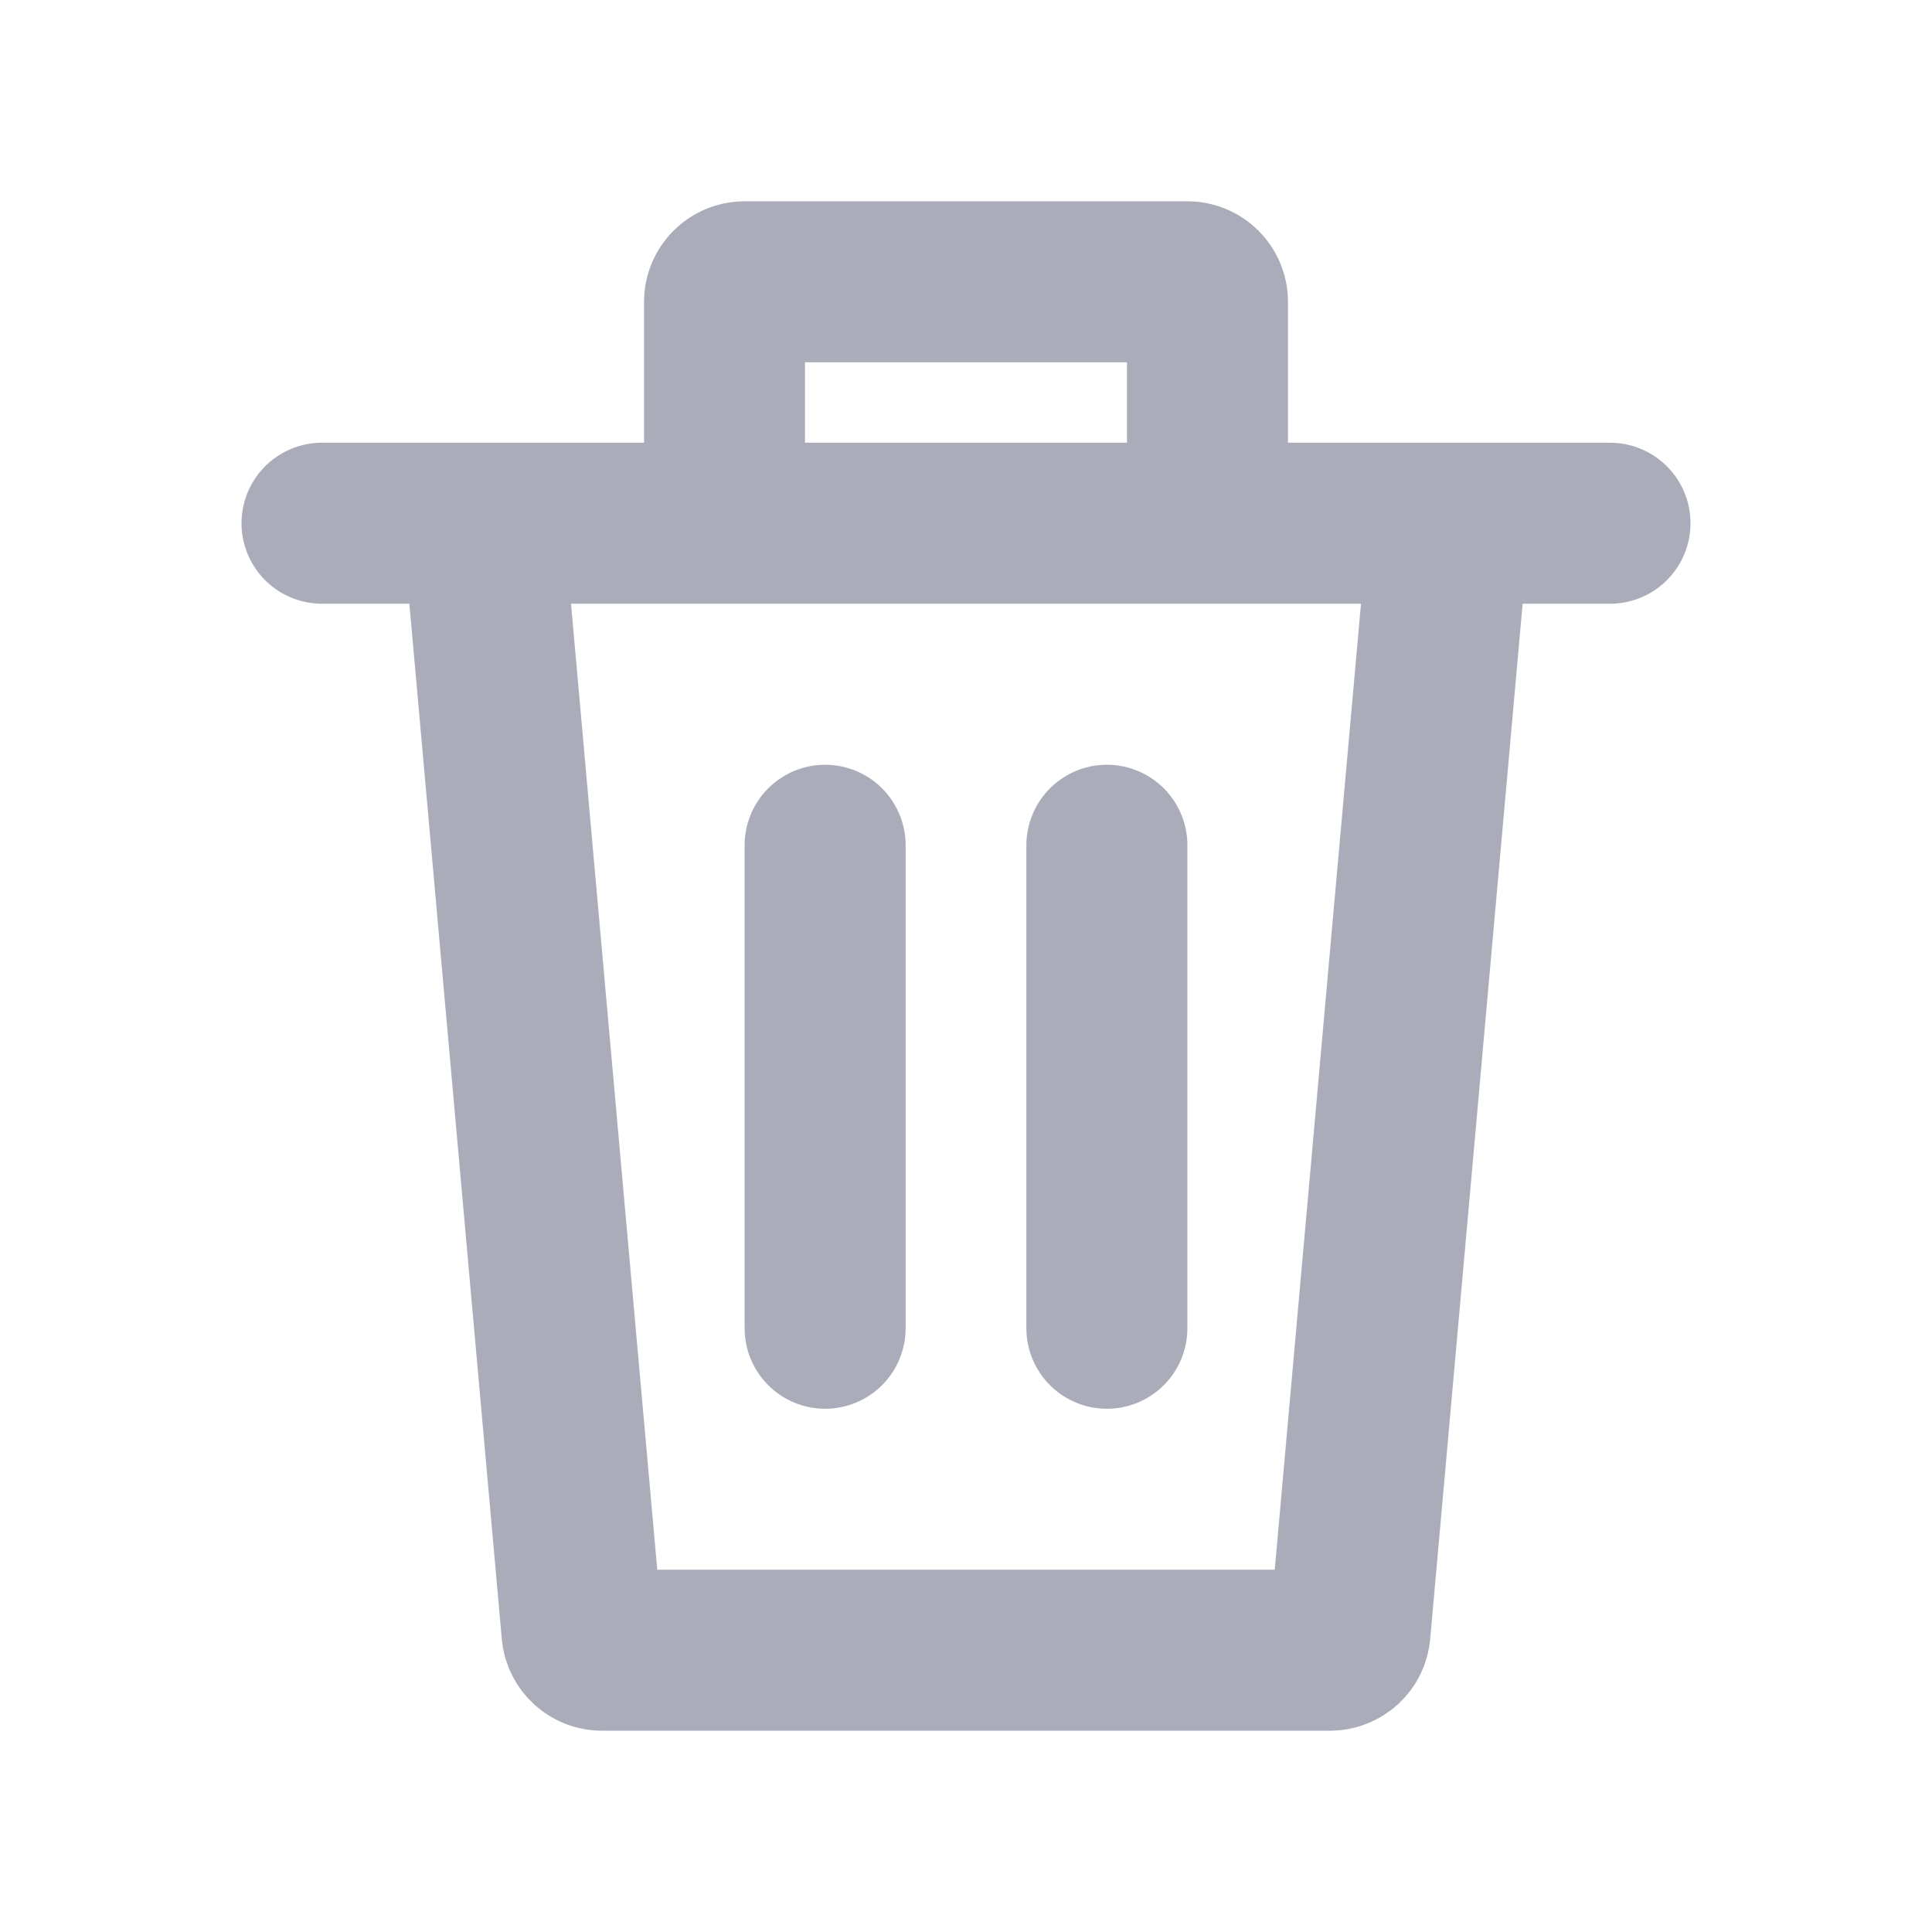 <svg width="96" height="96" viewBox="0 0 96 96" fill="none" xmlns="http://www.w3.org/2000/svg">
<path d="M24 25.999L28.919 81.088C28.965 81.603 29.397 81.999 29.915 81.999H66.085C66.603 81.999 67.035 81.603 67.081 81.088L72 25.999M24 25.999H36M24 25.999H16M72 25.999H60M72 25.999H80M36 25.999H48H60M36 25.999V15.001C36 14.449 36.448 14.001 37 14.001H59C59.552 14.001 60 14.449 60 15.001V25.999" stroke="#ABACBA" stroke-width="8" stroke-linecap="round"/>
<path d="M41 42V66" stroke="#ABACBA" stroke-width="8" stroke-linecap="round"/>
<path d="M55 42V66" stroke="#ABACBA" stroke-width="8" stroke-linecap="round"/>
</svg>
